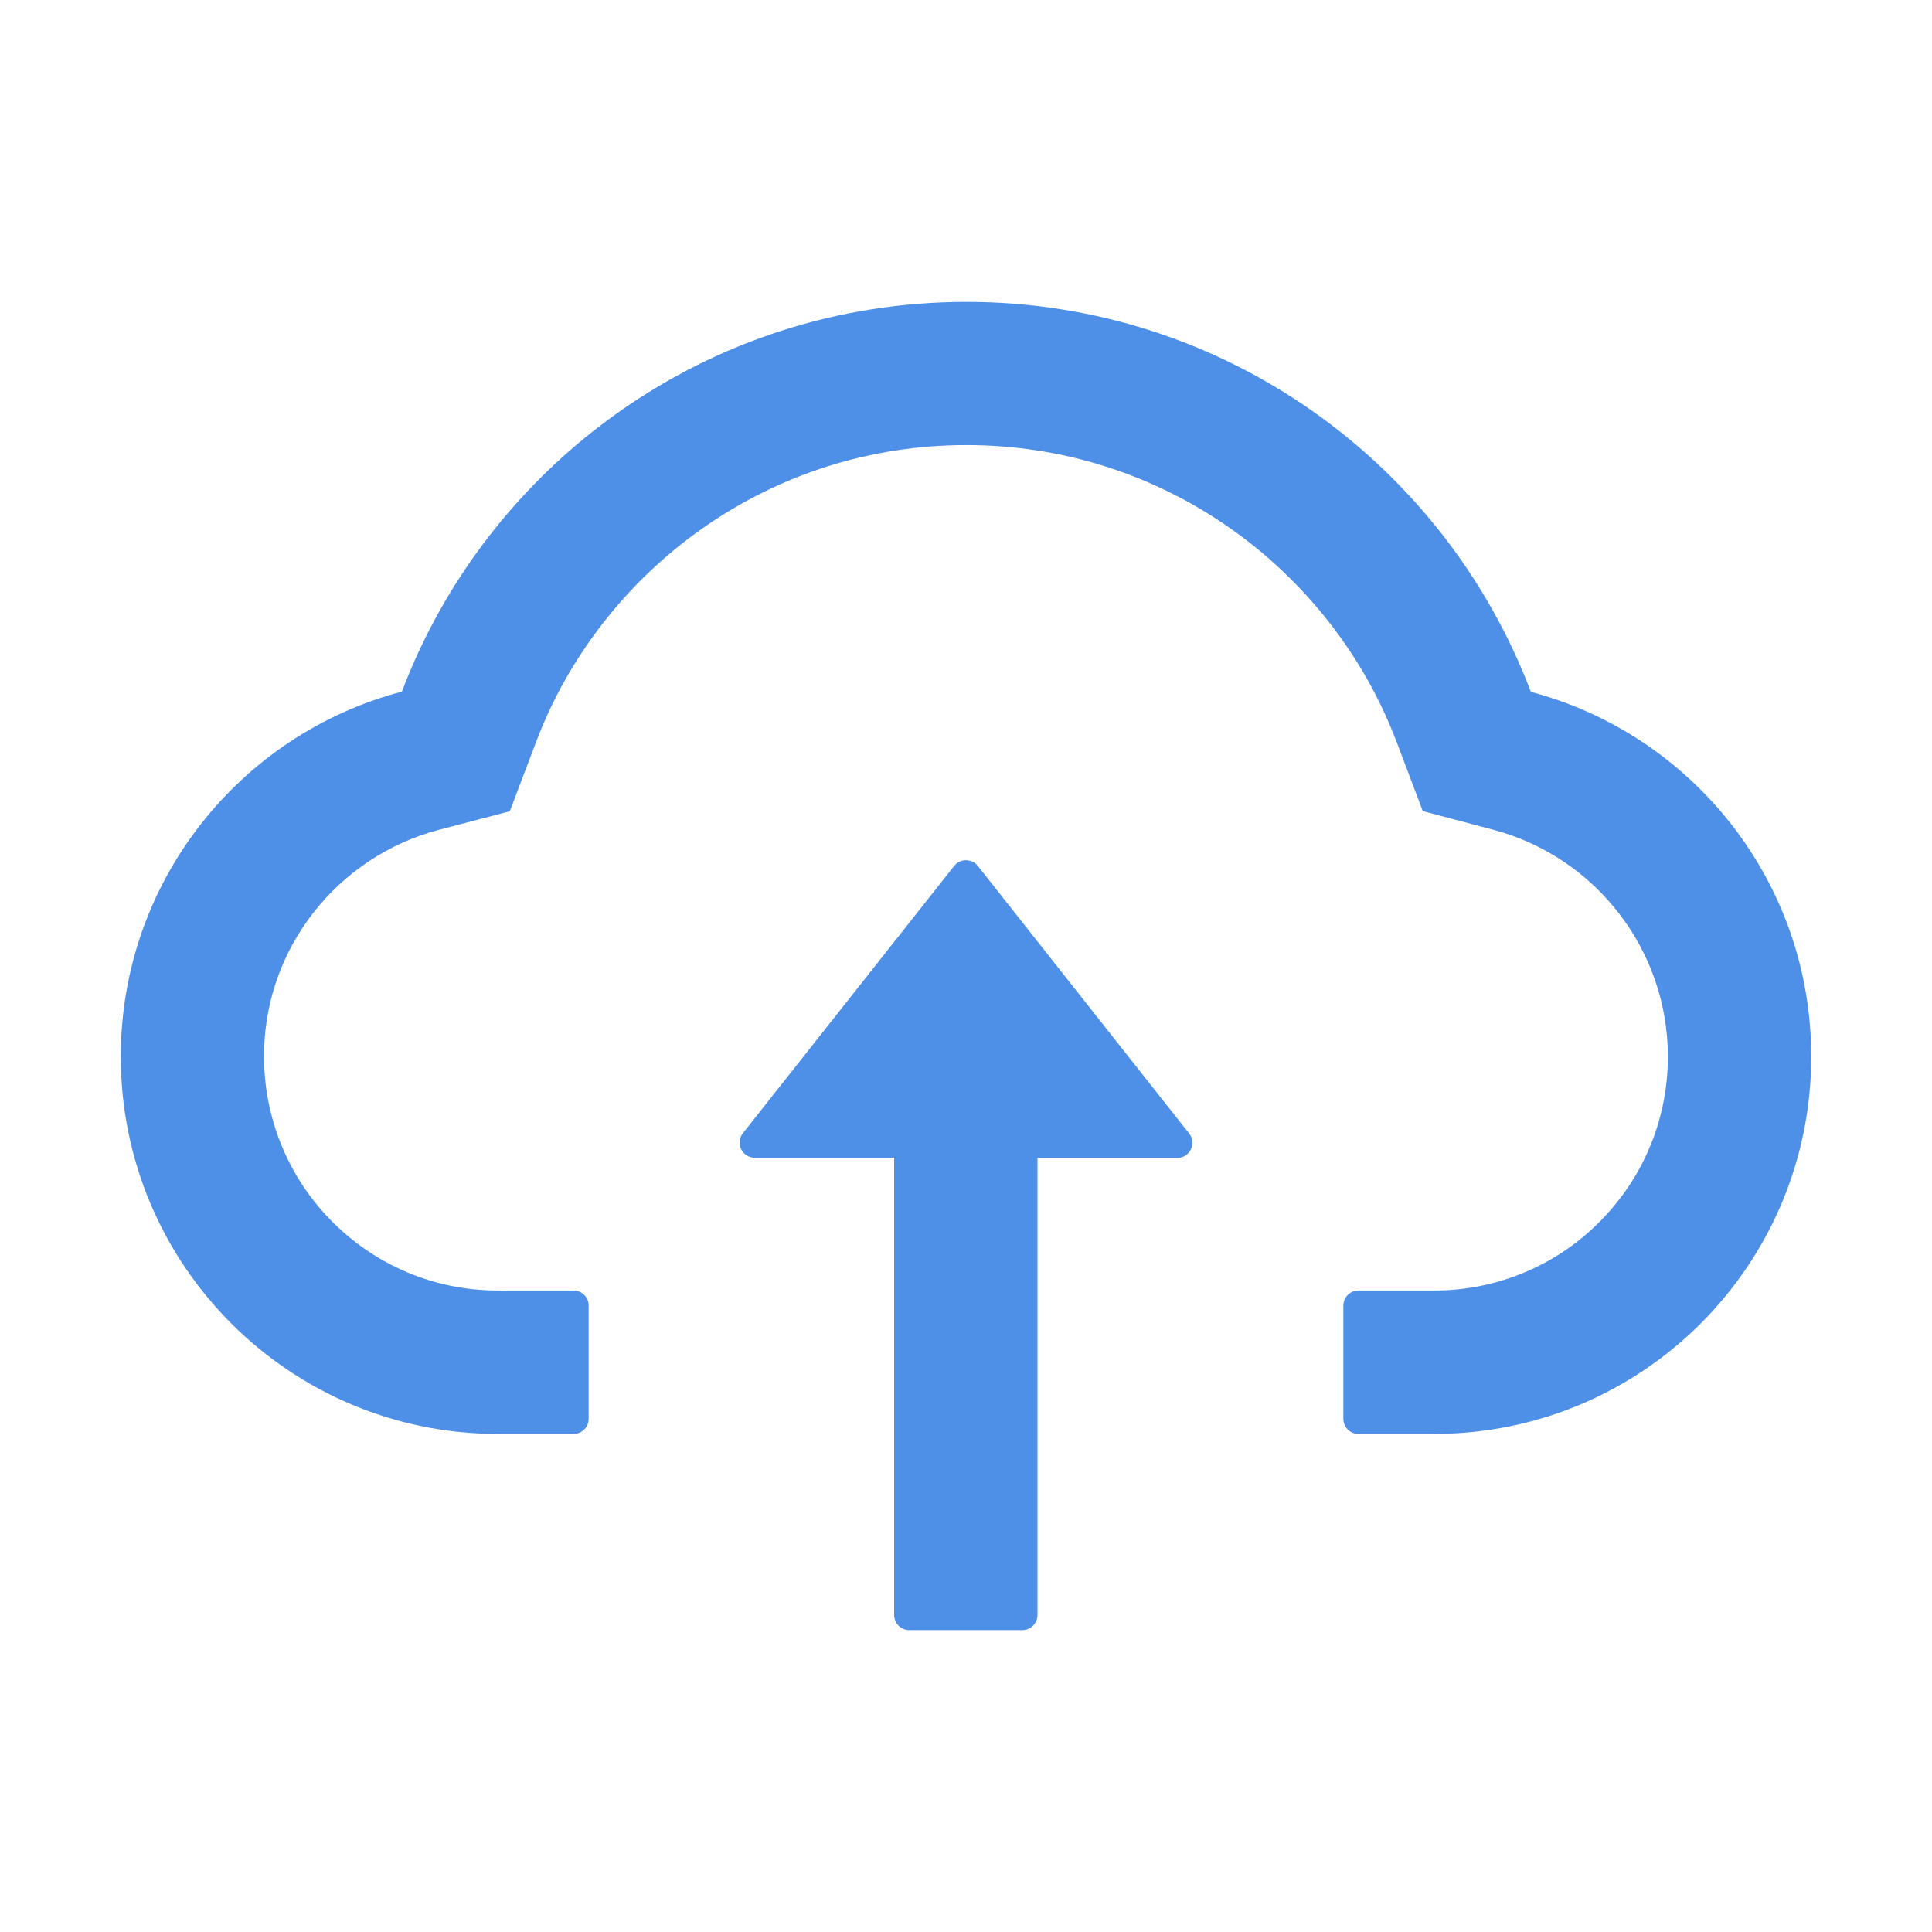 <svg width="35" height="35" viewBox="0 0 35 35" fill="none" xmlns="http://www.w3.org/2000/svg">
<path d="M17.715 15.688C17.69 15.656 17.657 15.629 17.62 15.611C17.582 15.593 17.541 15.584 17.5 15.584C17.458 15.584 17.417 15.593 17.38 15.611C17.343 15.629 17.31 15.656 17.285 15.688L13.456 20.532C13.425 20.572 13.405 20.62 13.4 20.671C13.395 20.722 13.404 20.773 13.426 20.82C13.449 20.866 13.483 20.904 13.527 20.931C13.57 20.958 13.621 20.973 13.672 20.973H16.198V29.258C16.198 29.408 16.321 29.531 16.471 29.531H18.522C18.672 29.531 18.795 29.408 18.795 29.258V20.976H21.328C21.557 20.976 21.683 20.713 21.543 20.535L17.715 15.688Z" fill="#4E8FE7"/>
<path d="M27.733 12.534C26.168 8.405 22.179 5.469 17.507 5.469C12.835 5.469 8.846 8.401 7.28 12.53C4.351 13.299 2.188 15.969 2.188 19.141C2.188 22.918 5.247 25.977 9.02 25.977H10.391C10.541 25.977 10.664 25.854 10.664 25.703V23.652C10.664 23.502 10.541 23.379 10.391 23.379H9.02C7.868 23.379 6.785 22.921 5.978 22.09C5.175 21.263 4.748 20.149 4.785 18.994C4.816 18.091 5.124 17.244 5.681 16.529C6.251 15.801 7.051 15.271 7.94 15.036L9.235 14.697L9.71 13.446C10.004 12.667 10.415 11.939 10.931 11.279C11.44 10.626 12.044 10.051 12.722 9.574C14.127 8.586 15.781 8.063 17.507 8.063C19.233 8.063 20.887 8.586 22.292 9.574C22.972 10.052 23.574 10.627 24.083 11.279C24.599 11.939 25.009 12.67 25.303 13.446L25.775 14.694L27.067 15.036C28.919 15.535 30.215 17.22 30.215 19.141C30.215 20.272 29.774 21.338 28.974 22.138C28.582 22.533 28.115 22.846 27.601 23.058C27.087 23.271 26.536 23.38 25.98 23.379H24.609C24.459 23.379 24.336 23.502 24.336 23.652V25.703C24.336 25.854 24.459 25.977 24.609 25.977H25.98C29.753 25.977 32.812 22.918 32.812 19.141C32.812 15.972 30.656 13.306 27.733 12.534Z" fill="#4E8FE7"/>
</svg>
